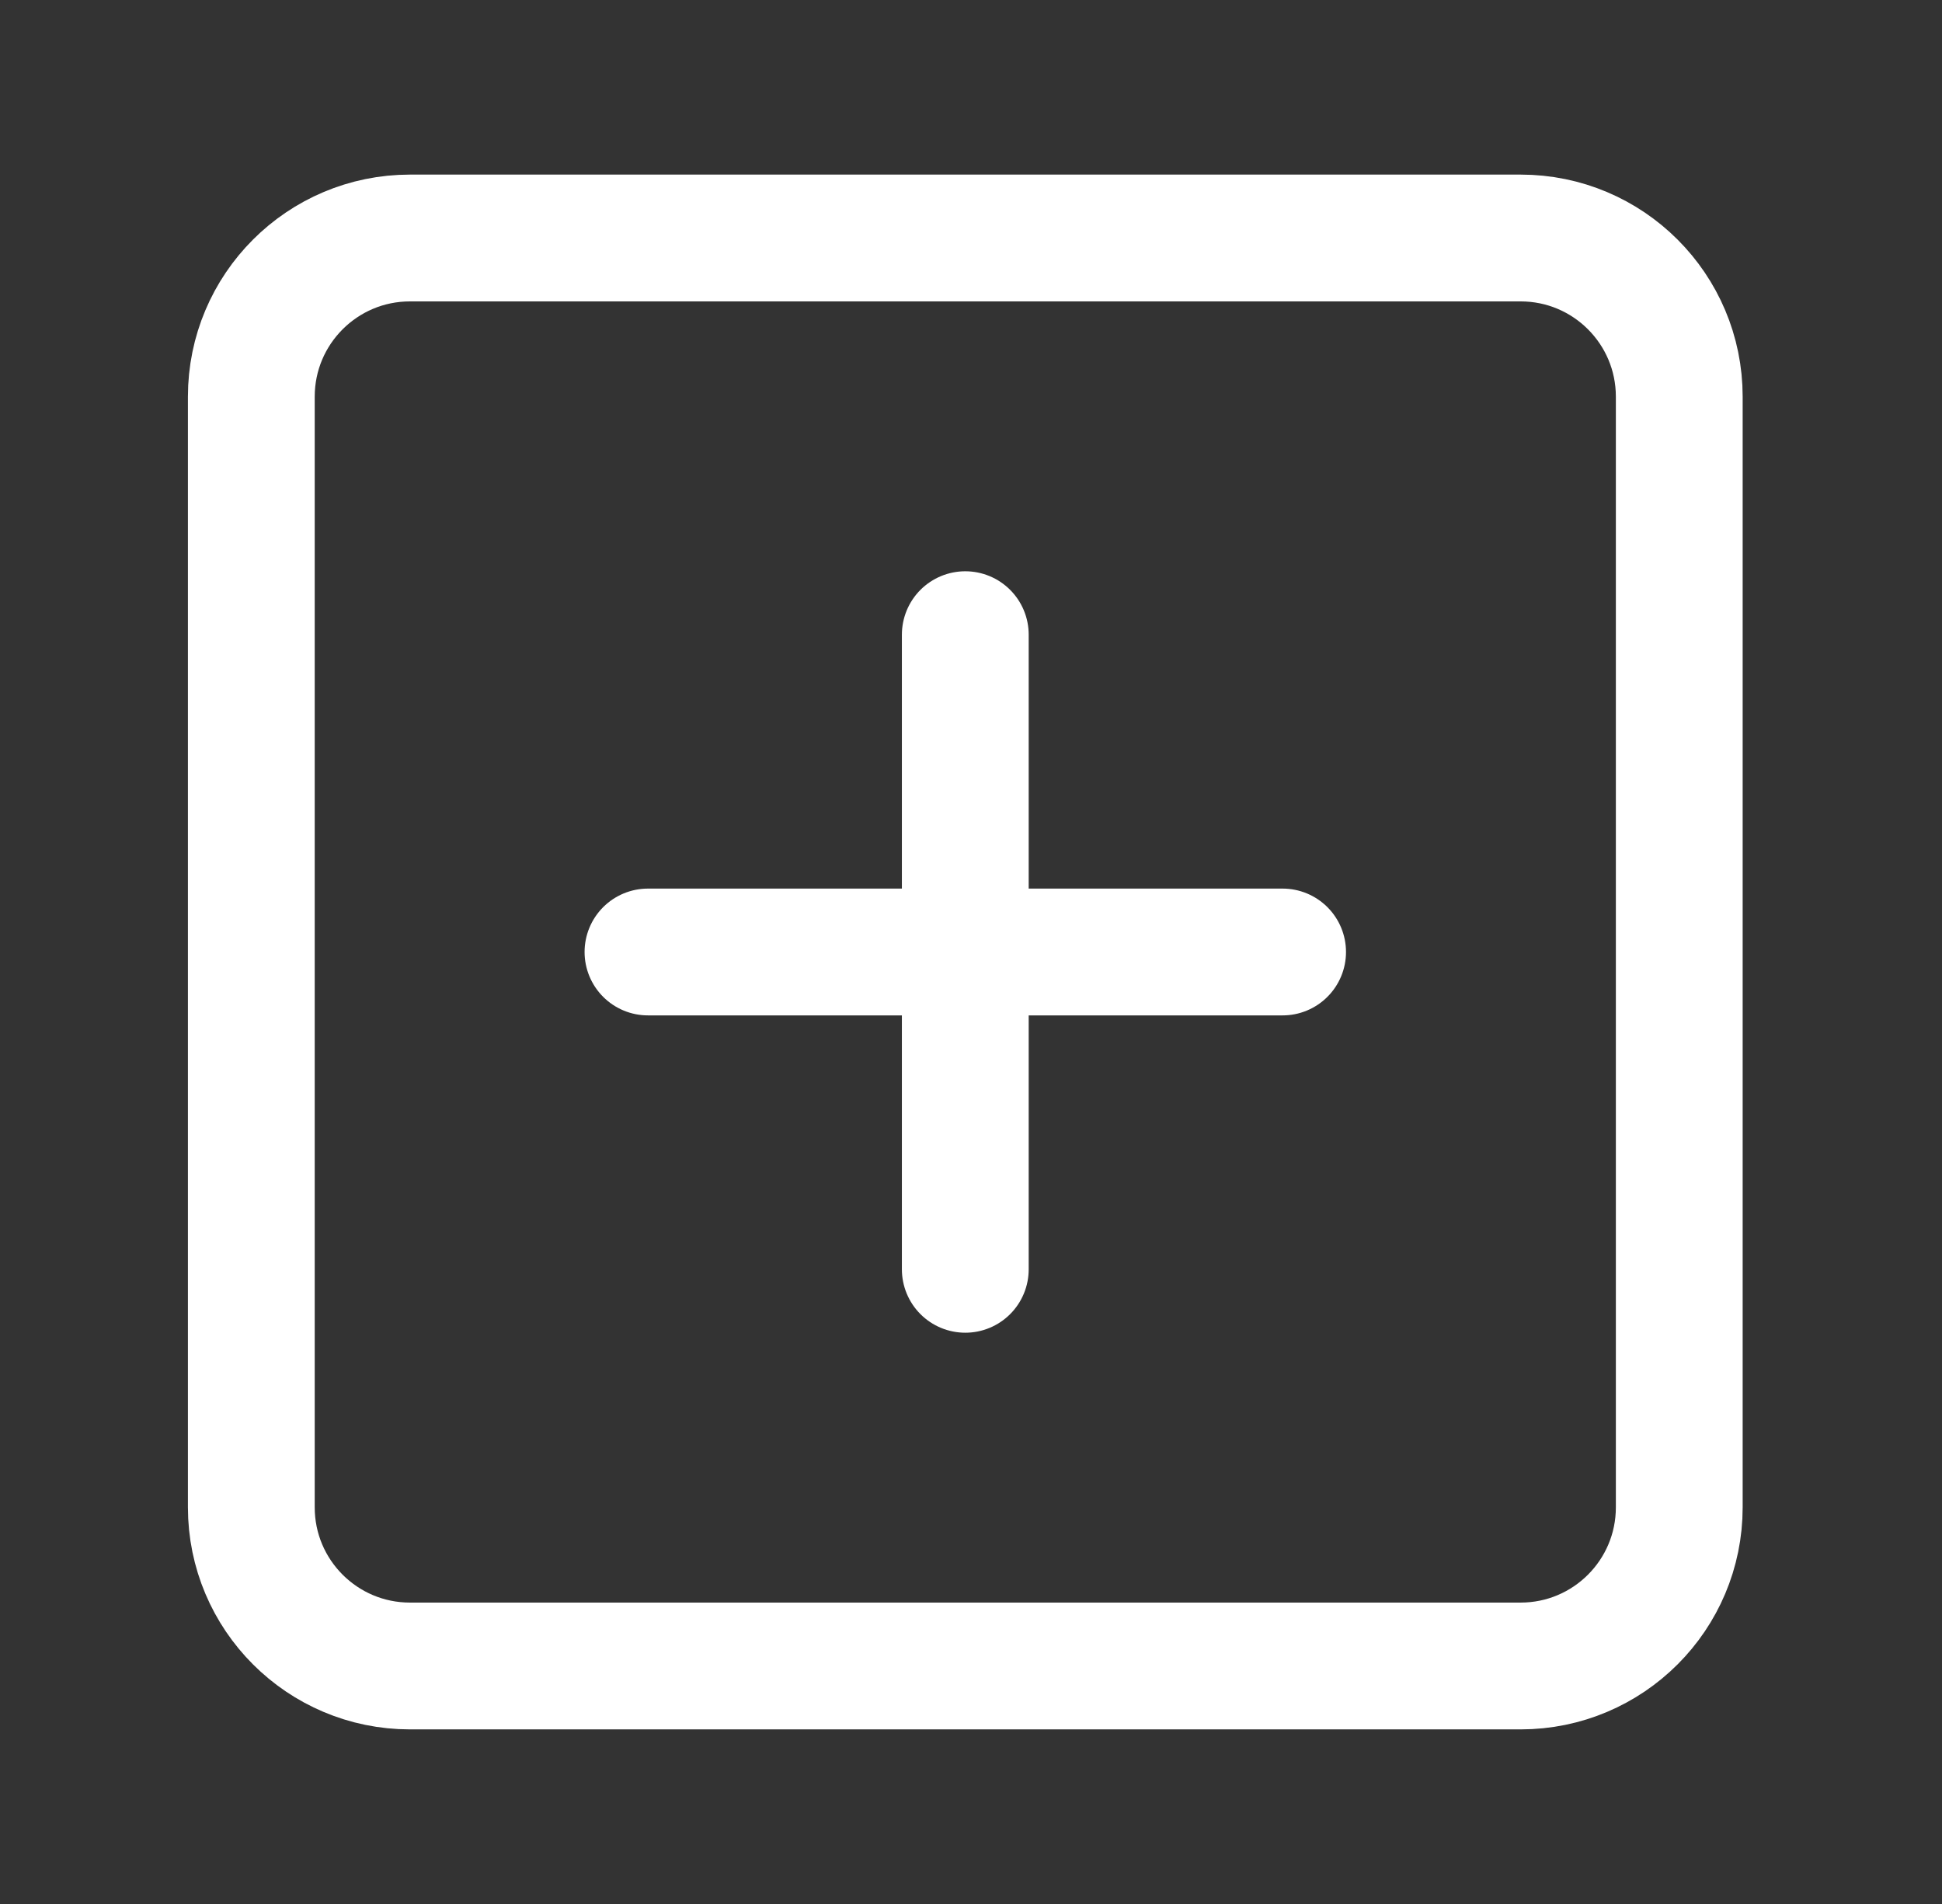 <svg width="51" height="50" viewBox="0 0 51 50" fill="none" xmlns="http://www.w3.org/2000/svg">
<rect x="0" y="0" width="51" height="50" fill="#333333" stroke="none"/>
<path d="M39.933 6.25H10.767C8.466 6.25 6.6 8.115 6.6 10.417V39.583C6.6 41.885 8.466 43.75 10.767 43.75H39.933C42.235 43.75 44.1 41.885 44.1 39.583V10.417C44.1 8.115 42.235 6.25 39.933 6.25Z" stroke="white" stroke-width="3.33" stroke-linecap="round" stroke-linejoin="round"/>
<path d="M25.35 16.667V33.333" stroke="white" stroke-width="3.33" stroke-linecap="round" stroke-linejoin="round"/>
<path d="M17.017 25H33.683" stroke="white" stroke-width="3.33" stroke-linecap="round" stroke-linejoin="round"/>
</svg>
